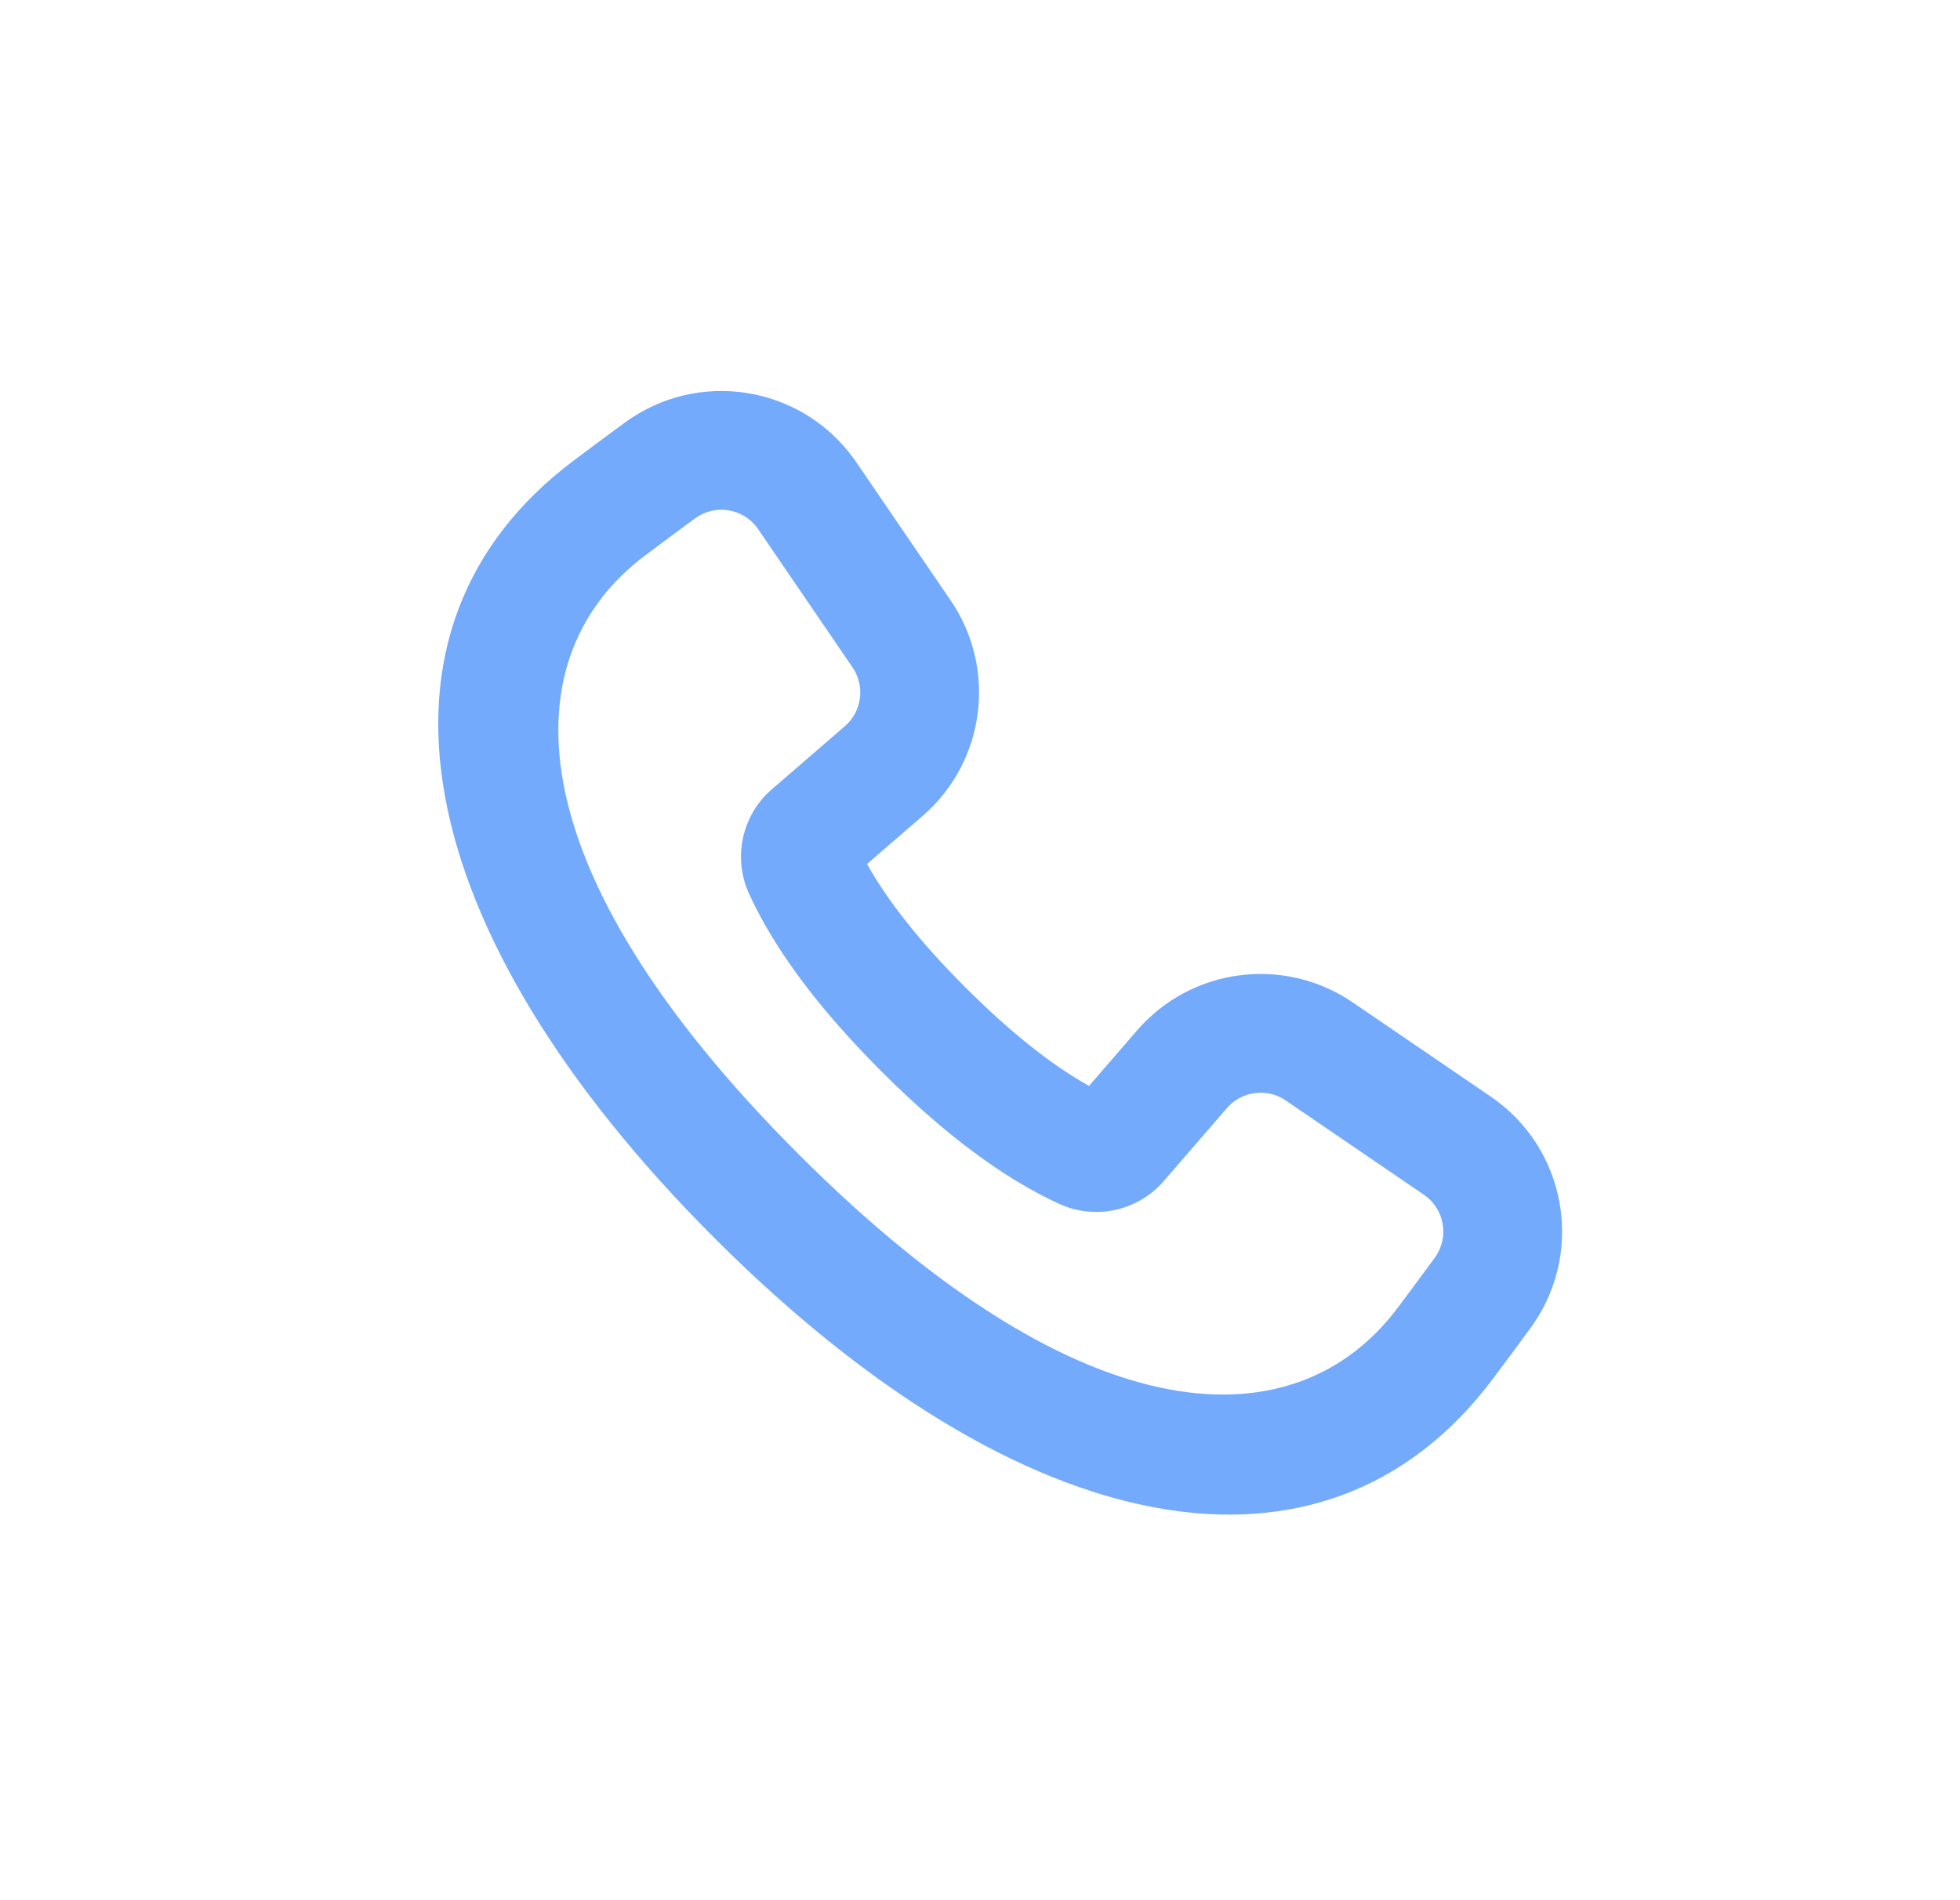 <svg width="33" height="32" viewBox="0 0 33 32" fill="none" xmlns="http://www.w3.org/2000/svg">
<path fill-rule="evenodd" clip-rule="evenodd" d="M18.336 18.287C17.717 17.943 17.019 17.392 16.255 16.629C15.492 15.866 14.942 15.168 14.598 14.55L15.534 13.741C16.59 12.827 16.793 11.265 16.006 10.111L14.417 7.784C14.404 7.765 14.397 7.756 14.391 7.746C14.384 7.737 14.377 7.727 14.364 7.709C13.466 6.484 11.745 6.219 10.52 7.117C10.241 7.321 9.955 7.533 9.663 7.753C5.904 10.572 6.846 15.665 12.032 20.852C17.219 26.038 22.314 26.982 25.133 23.223C25.354 22.929 25.566 22.642 25.771 22.361C25.784 22.343 25.791 22.334 25.797 22.326C25.803 22.317 25.81 22.307 25.822 22.289C26.678 21.035 26.355 19.324 25.101 18.468L22.774 16.88C21.62 16.093 20.059 16.296 19.145 17.352L18.336 18.287ZM23.533 22.023C21.859 24.256 18.33 24.322 13.446 19.438C8.562 14.554 8.63 11.027 10.863 9.353C11.15 9.137 11.43 8.93 11.702 8.73C12.036 8.485 12.506 8.557 12.751 8.891C12.756 8.898 12.761 8.905 12.765 8.912L14.354 11.239C14.569 11.554 14.513 11.979 14.225 12.229L12.994 13.293C12.49 13.729 12.335 14.446 12.612 15.052C13.04 15.988 13.783 16.985 14.841 18.043C15.9 19.102 16.898 19.845 17.834 20.274C18.44 20.551 19.157 20.395 19.593 19.891L20.657 18.661C20.907 18.373 21.332 18.317 21.647 18.532L23.974 20.12C24.316 20.353 24.404 20.82 24.17 21.162C24.166 21.169 24.161 21.175 24.156 21.182C23.956 21.455 23.749 21.736 23.533 22.023Z" fill="#73AAFC"/>
</svg>
